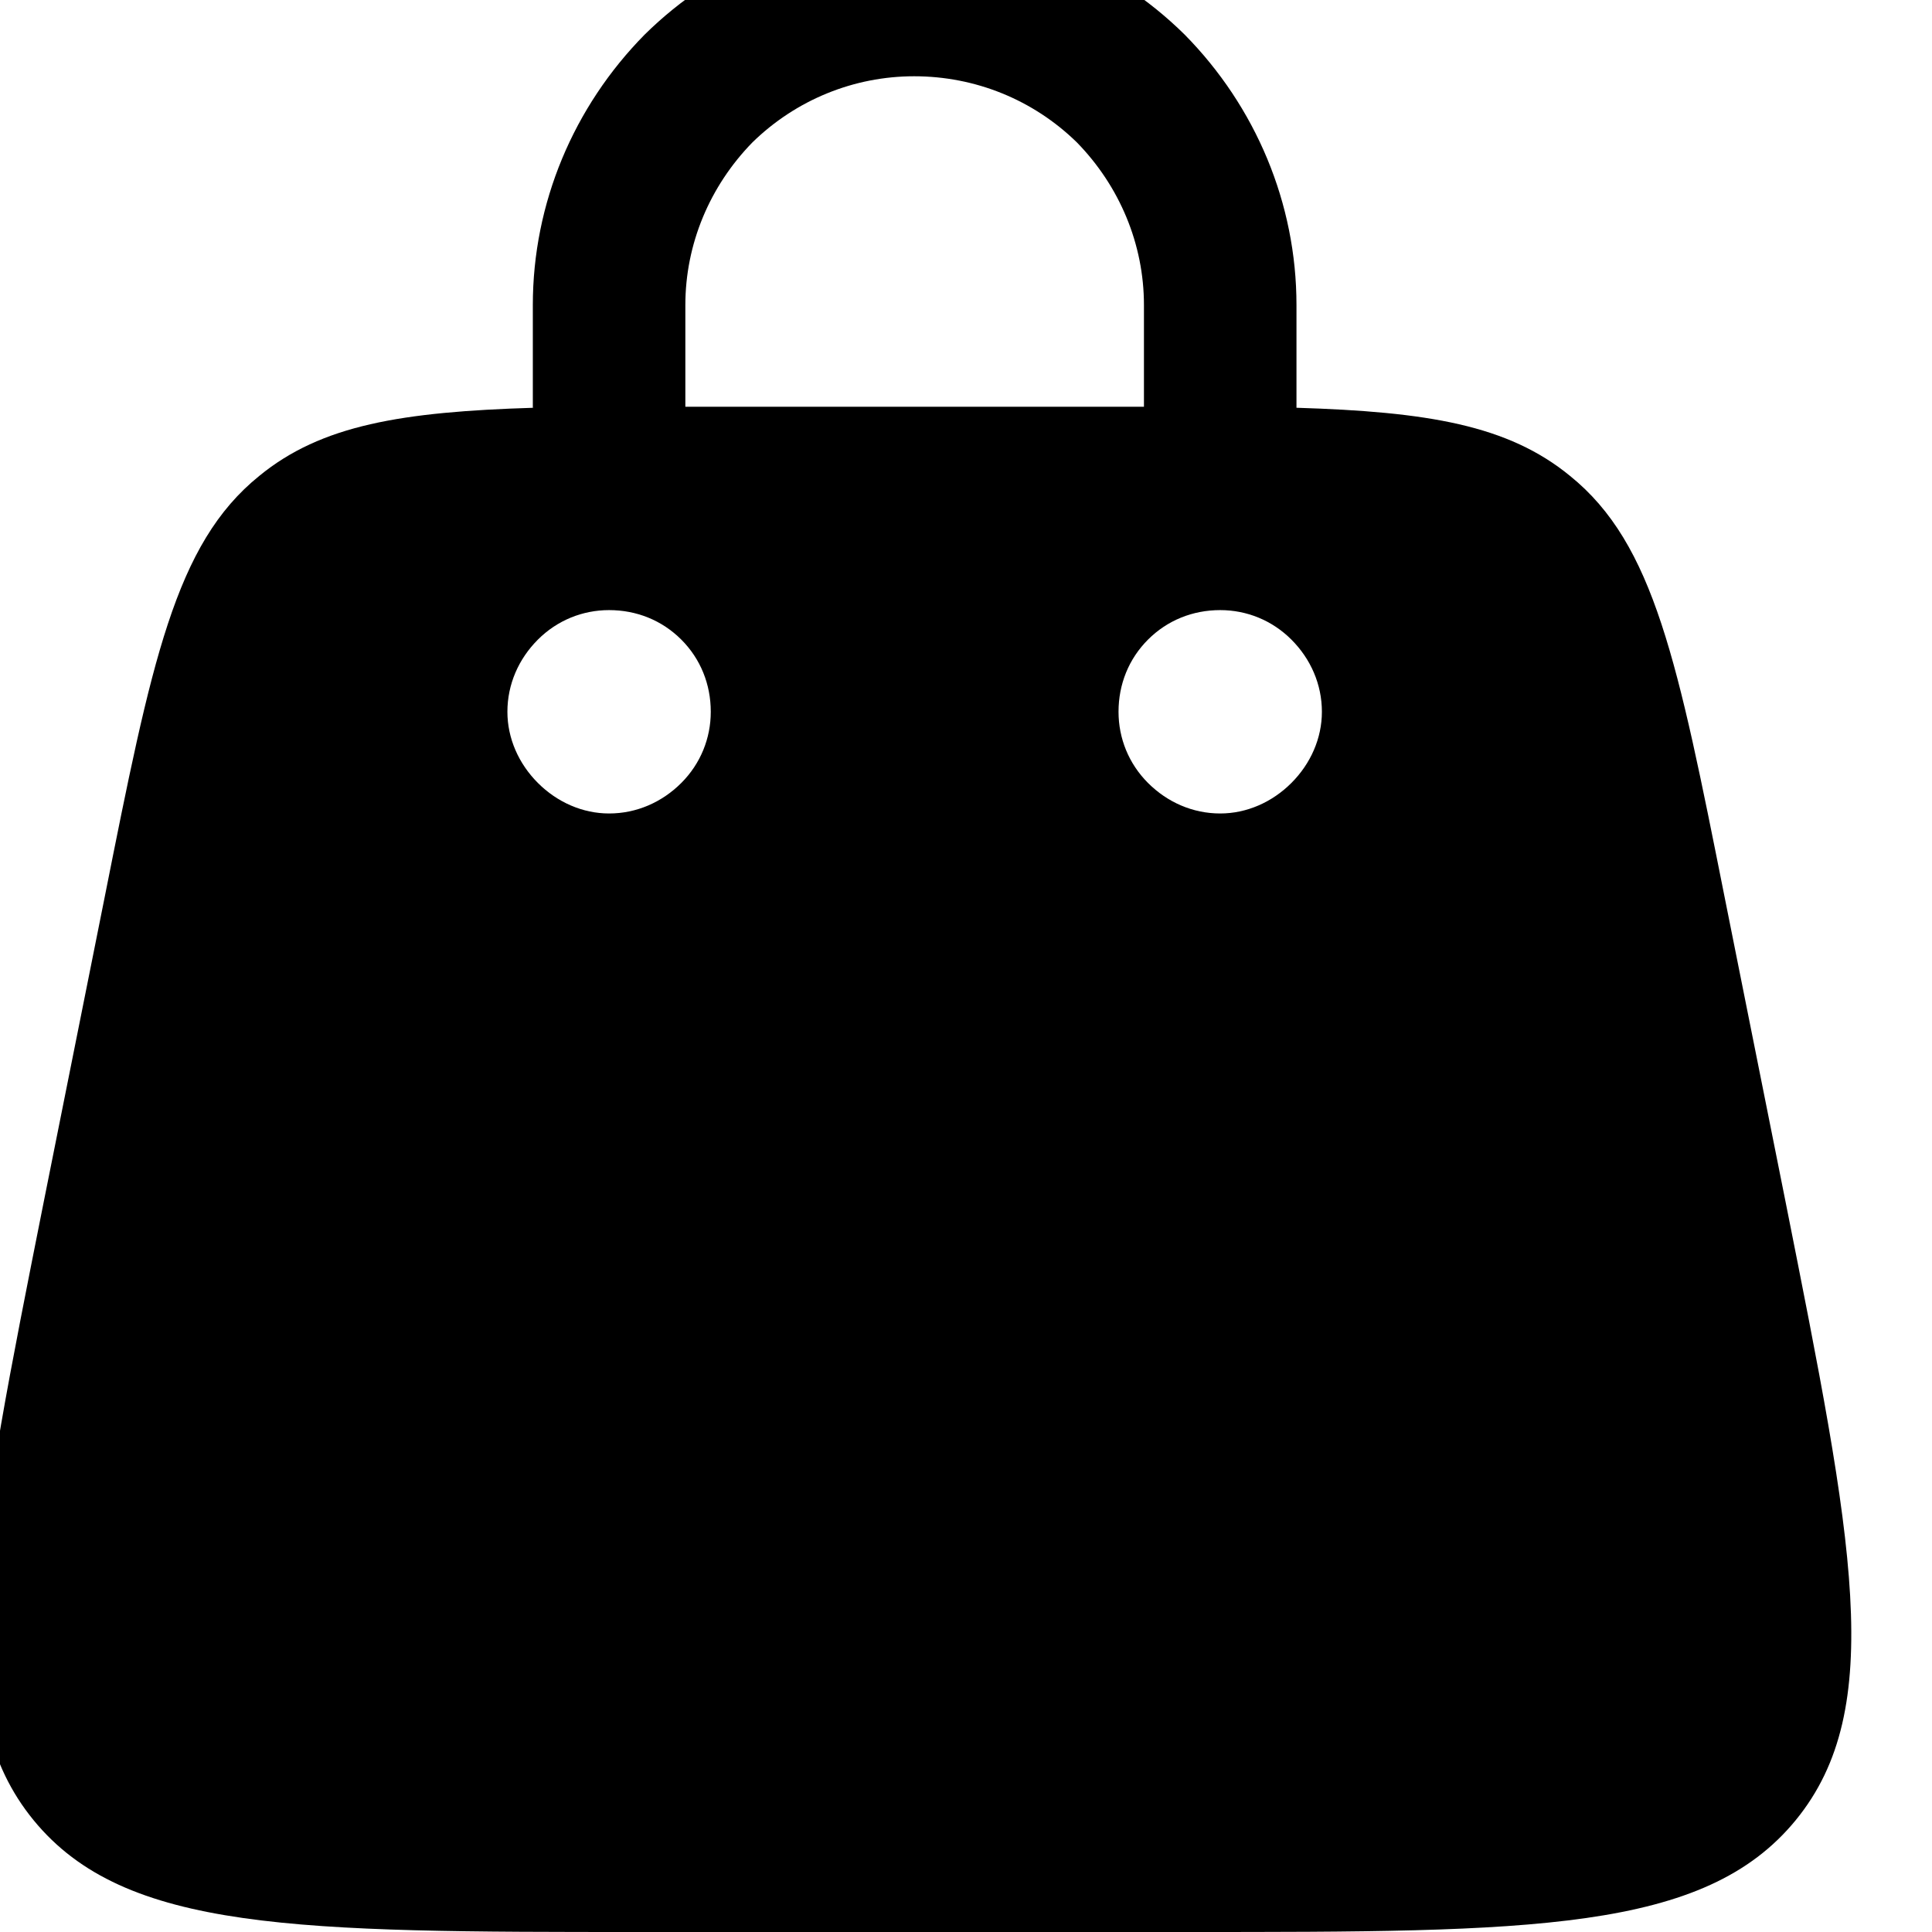 <svg width="19" height="19" viewBox="0 0 19 19" fill="none" xmlns="http://www.w3.org/2000/svg" xmlns:xlink="http://www.w3.org/1999/xlink">
	<desc>
			Created with Pixso.
	</desc>
	<defs/>
	<path id="Vector" d="M5.24 4.01L5.24 3C5.24 2 5.64 1.05 6.34 0.34C7.05 -0.36 8 -0.75 8.99 -0.75C9.99 -0.75 10.94 -0.36 11.65 0.34C12.35 1.05 12.75 2 12.75 3L12.75 4.01C14.04 4.05 14.83 4.18 15.44 4.68C16.27 5.35 16.5 6.51 16.96 8.82L17.56 11.82C18.22 15.14 18.56 16.8 17.66 17.9C16.76 19 15.06 19 11.68 19L6.31 19C2.93 19 1.23 19 0.33 17.9C-0.57 16.8 -0.23 15.14 0.43 11.82L1.03 8.82C1.49 6.51 1.72 5.35 2.55 4.68C3.16 4.18 3.95 4.05 5.25 4.01L5.24 4.01ZM6.74 3C6.74 2.4 6.98 1.83 7.4 1.4C7.83 0.98 8.4 0.75 8.99 0.75C9.59 0.75 10.16 0.98 10.59 1.4C11.01 1.83 11.25 2.4 11.25 3L11.25 4L6.74 4L6.74 3ZM12 8C12.26 8 12.51 7.89 12.7 7.7C12.89 7.51 13 7.26 13 7C13 6.73 12.89 6.48 12.7 6.29C12.51 6.1 12.26 6 12 6C11.73 6 11.48 6.1 11.29 6.29C11.1 6.48 11 6.73 11 7C11 7.26 11.1 7.51 11.29 7.7C11.48 7.89 11.73 8 12 8ZM6.99 7C6.99 7.26 6.89 7.51 6.7 7.7C6.51 7.89 6.26 8 5.99 8C5.73 8 5.48 7.89 5.29 7.7C5.1 7.51 4.99 7.26 4.99 7C4.99 6.73 5.1 6.48 5.29 6.29C5.48 6.1 5.73 6 5.99 6C6.26 6 6.51 6.1 6.7 6.29C6.89 6.48 6.99 6.73 6.99 7Z" fill="#000000" fill-opacity="1" fill-rule="evenodd"/>
</svg>
